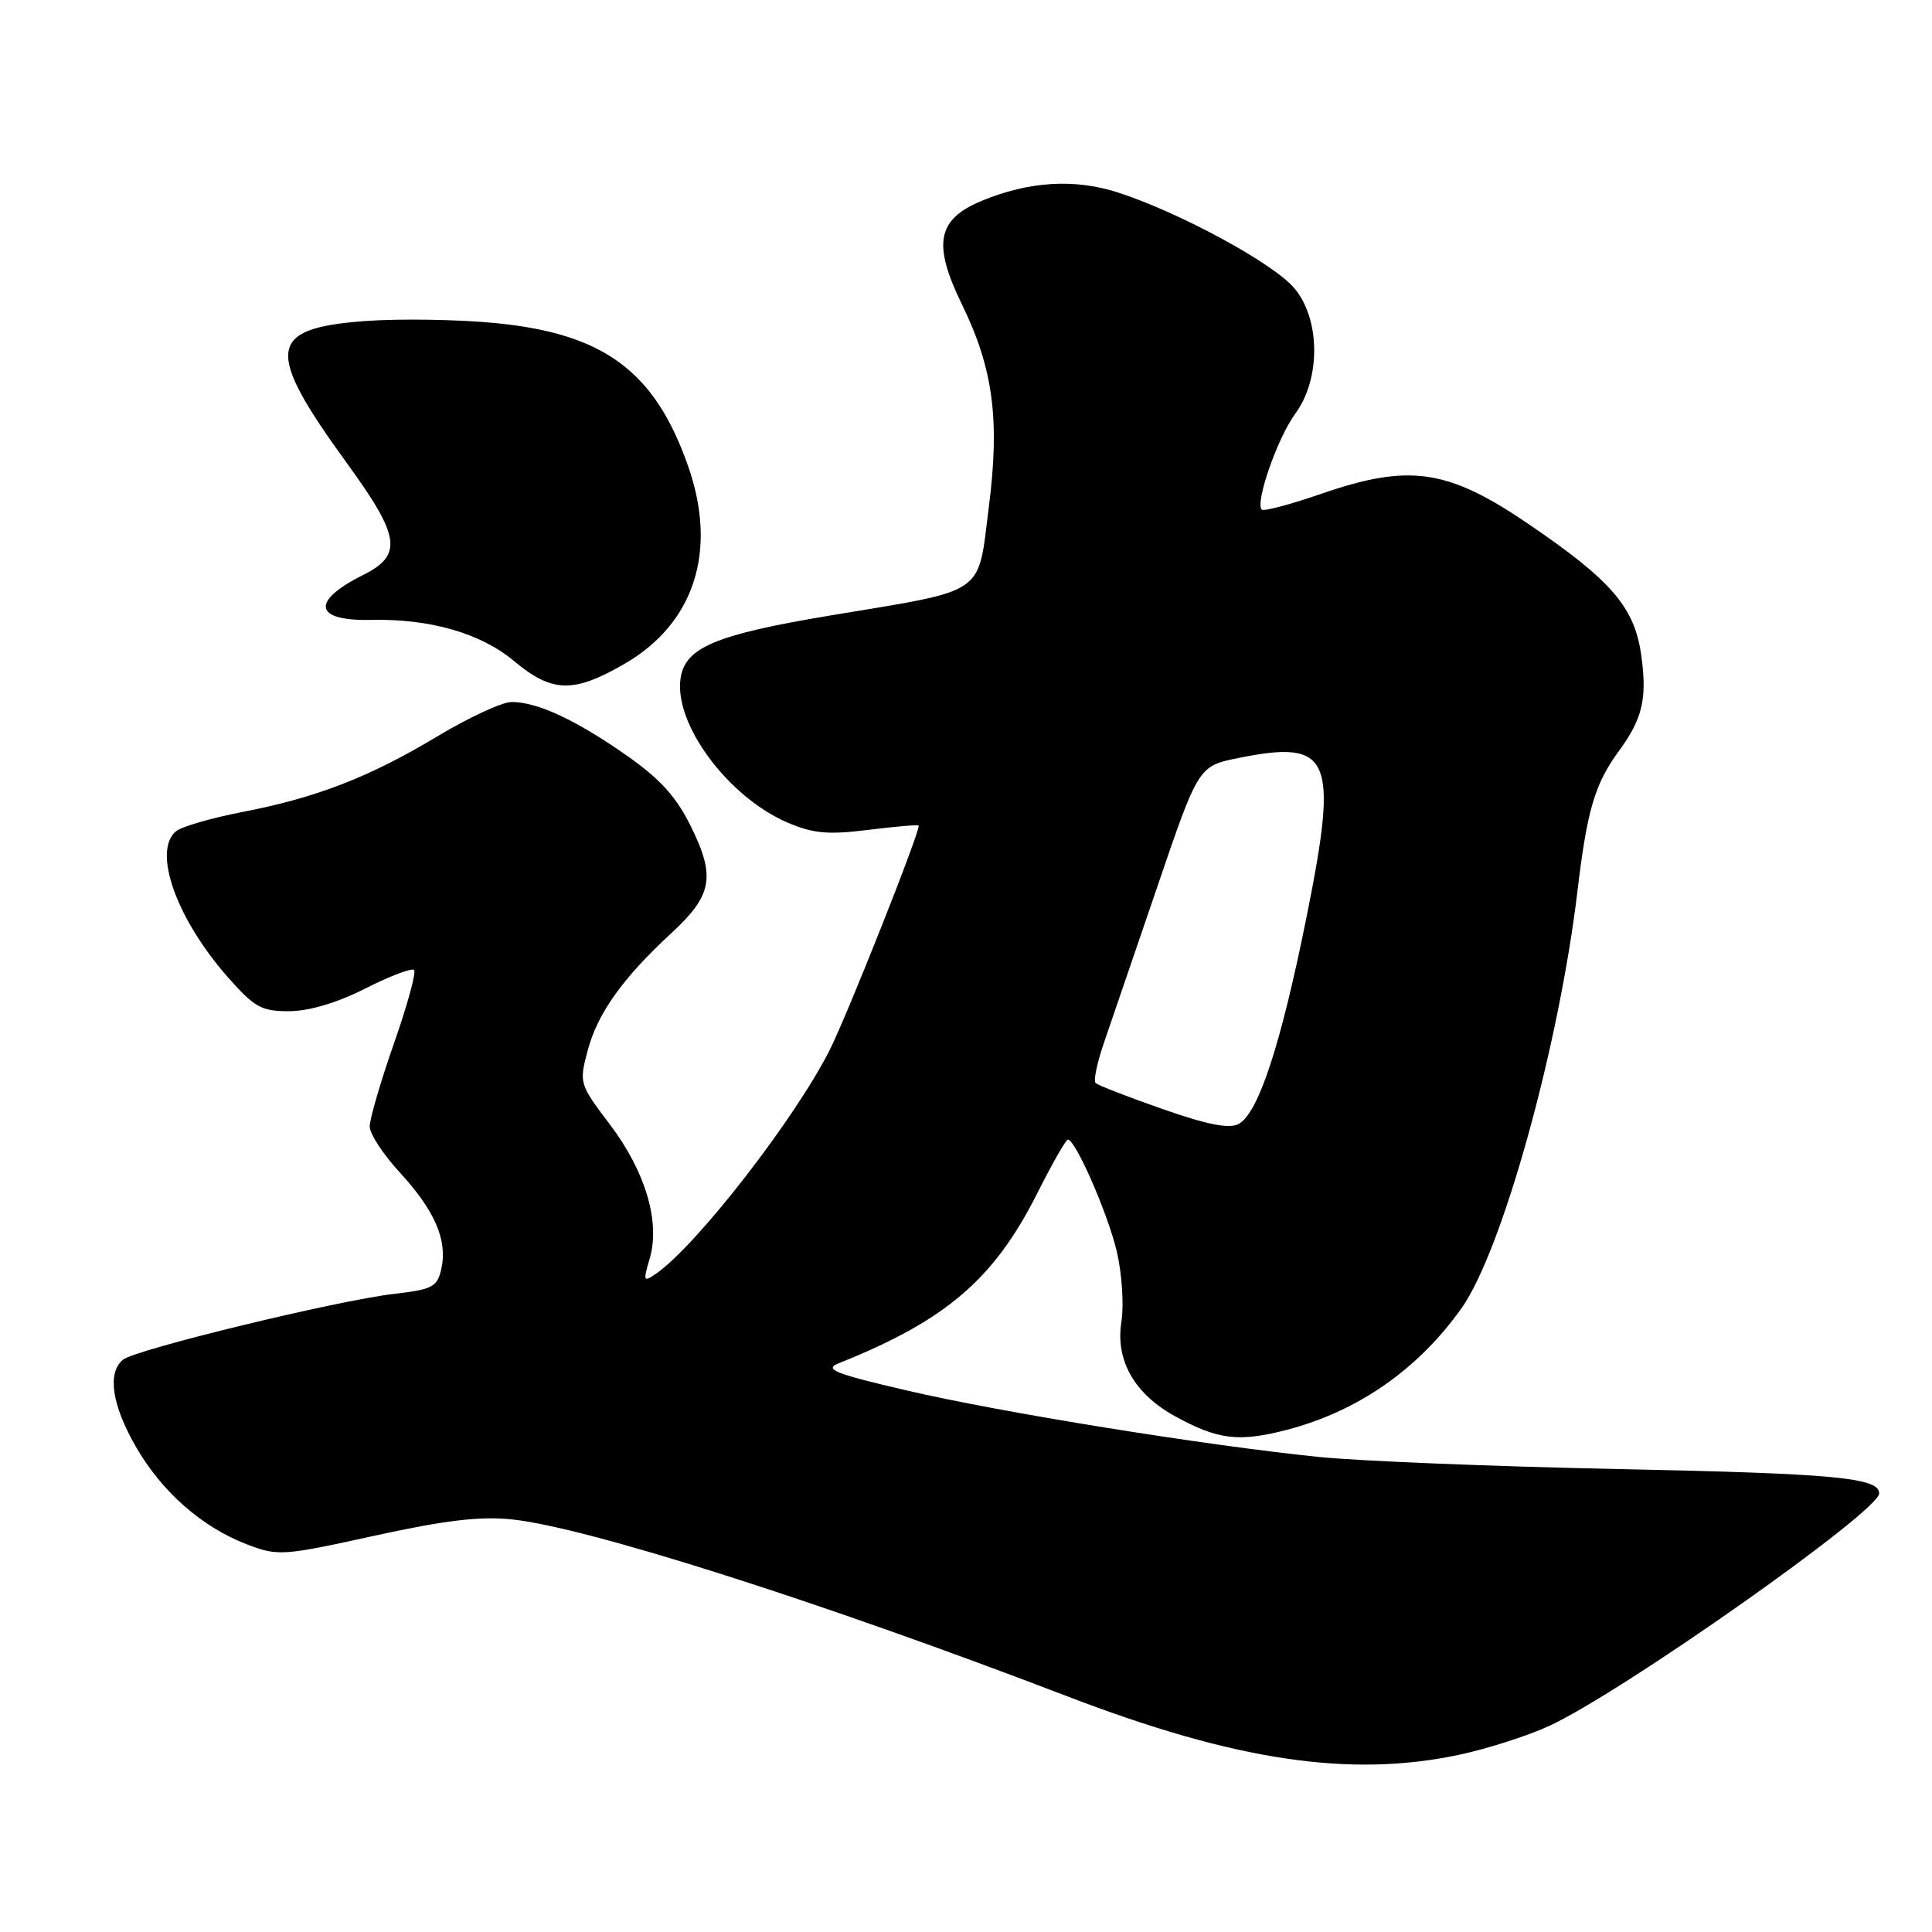 <?xml version="1.0" encoding="UTF-8" standalone="no"?>
<!DOCTYPE svg PUBLIC "-//W3C//DTD SVG 1.1//EN" "http://www.w3.org/Graphics/SVG/1.1/DTD/svg11.dtd" >
<svg xmlns="http://www.w3.org/2000/svg" xmlns:xlink="http://www.w3.org/1999/xlink" version="1.1" viewBox="0 0 256 256">
 <g >
 <path fill="currentColor"
d=" M 193.33 232.52 C 197.09 231.72 202.49 229.99 205.33 228.67 C 215.11 224.12 249.00 200.24 249.00 197.89 C 249.00 195.80 243.18 195.25 214.50 194.66 C 198.00 194.32 180.09 193.60 174.71 193.05 C 159.48 191.49 132.66 187.16 120.13 184.24 C 110.57 182.01 109.14 181.44 111.13 180.64 C 125.33 174.97 131.70 169.52 137.44 158.12 C 139.41 154.20 141.24 151.00 141.50 151.00 C 142.51 151.00 146.79 160.79 147.98 165.82 C 148.67 168.75 148.94 172.95 148.59 175.16 C 147.78 180.24 150.32 184.71 155.70 187.66 C 161.41 190.79 164.14 191.12 170.55 189.45 C 179.93 187.00 187.89 181.46 193.65 173.36 C 199.04 165.78 206.58 138.63 209.03 118.00 C 210.30 107.34 211.33 103.85 214.52 99.50 C 217.65 95.23 218.27 92.57 217.48 86.86 C 216.60 80.47 213.55 76.92 202.44 69.37 C 191.80 62.14 186.71 61.41 175.08 65.43 C 171.00 66.84 167.45 67.78 167.19 67.53 C 166.28 66.61 169.28 58.01 171.62 54.83 C 175.02 50.23 174.97 42.30 171.51 38.19 C 168.74 34.90 156.37 28.18 148.18 25.52 C 142.40 23.64 136.32 24.02 130.04 26.63 C 124.15 29.09 123.55 32.33 127.49 40.40 C 131.60 48.82 132.50 55.62 131.03 67.14 C 129.51 79.07 130.98 78.06 110.00 81.56 C 94.83 84.09 90.78 85.79 90.18 89.87 C 89.28 95.91 96.45 105.59 104.34 108.99 C 107.73 110.44 109.70 110.63 115.00 109.97 C 118.57 109.52 121.60 109.26 121.72 109.39 C 122.09 109.76 112.25 134.58 109.90 139.21 C 105.23 148.39 92.38 164.94 87.00 168.72 C 85.25 169.94 85.19 169.82 86.09 166.76 C 87.51 161.89 85.53 155.23 80.80 148.98 C 76.75 143.63 76.72 143.51 77.89 139.13 C 79.18 134.28 82.55 129.56 88.88 123.72 C 94.37 118.66 94.84 116.23 91.61 109.63 C 89.63 105.59 87.54 103.27 83.04 100.11 C 76.33 95.40 71.15 92.99 67.78 93.02 C 66.53 93.03 62.14 95.06 58.02 97.53 C 48.98 102.97 41.92 105.71 32.08 107.60 C 28.01 108.39 24.07 109.53 23.33 110.14 C 20.18 112.75 23.35 121.71 30.18 129.47 C 33.72 133.49 34.64 134.00 38.33 133.99 C 40.96 133.98 44.68 132.87 48.41 130.98 C 51.66 129.33 54.56 128.23 54.87 128.53 C 55.17 128.83 53.97 133.23 52.19 138.29 C 50.42 143.36 48.98 148.30 48.99 149.27 C 48.99 150.25 50.78 152.97 52.95 155.33 C 57.60 160.38 59.31 164.31 58.49 168.07 C 57.95 170.53 57.35 170.85 52.19 171.45 C 44.59 172.34 17.92 178.82 16.29 180.17 C 14.20 181.91 14.82 186.15 17.97 191.64 C 21.42 197.66 26.76 202.36 32.73 204.64 C 36.83 206.21 37.48 206.16 49.58 203.50 C 58.97 201.44 63.62 200.89 67.84 201.33 C 77.81 202.38 108.56 212.17 141.50 224.80 C 163.73 233.32 178.89 235.58 193.33 232.52 Z  M 82.64 88.03 C 92.03 82.65 95.15 72.98 91.14 61.65 C 86.74 49.18 80.03 44.22 65.67 42.81 C 60.62 42.32 52.78 42.20 48.24 42.55 C 35.40 43.53 35.07 46.38 46.03 61.46 C 53.05 71.12 53.39 73.56 48.11 76.19 C 41.13 79.68 41.60 82.31 49.17 82.14 C 56.95 81.96 63.69 83.90 68.08 87.57 C 73.14 91.79 75.93 91.88 82.64 88.03 Z  M 154.04 146.95 C 149.45 145.35 145.46 143.80 145.17 143.50 C 144.87 143.21 145.37 140.83 146.26 138.23 C 147.16 135.63 150.35 126.30 153.35 117.50 C 158.80 101.50 158.80 101.50 164.15 100.43 C 176.35 97.97 177.37 100.33 173.18 121.23 C 169.74 138.39 166.75 147.53 164.11 148.94 C 162.88 149.60 159.93 149.02 154.04 146.95 Z "/>
</g>
</svg>